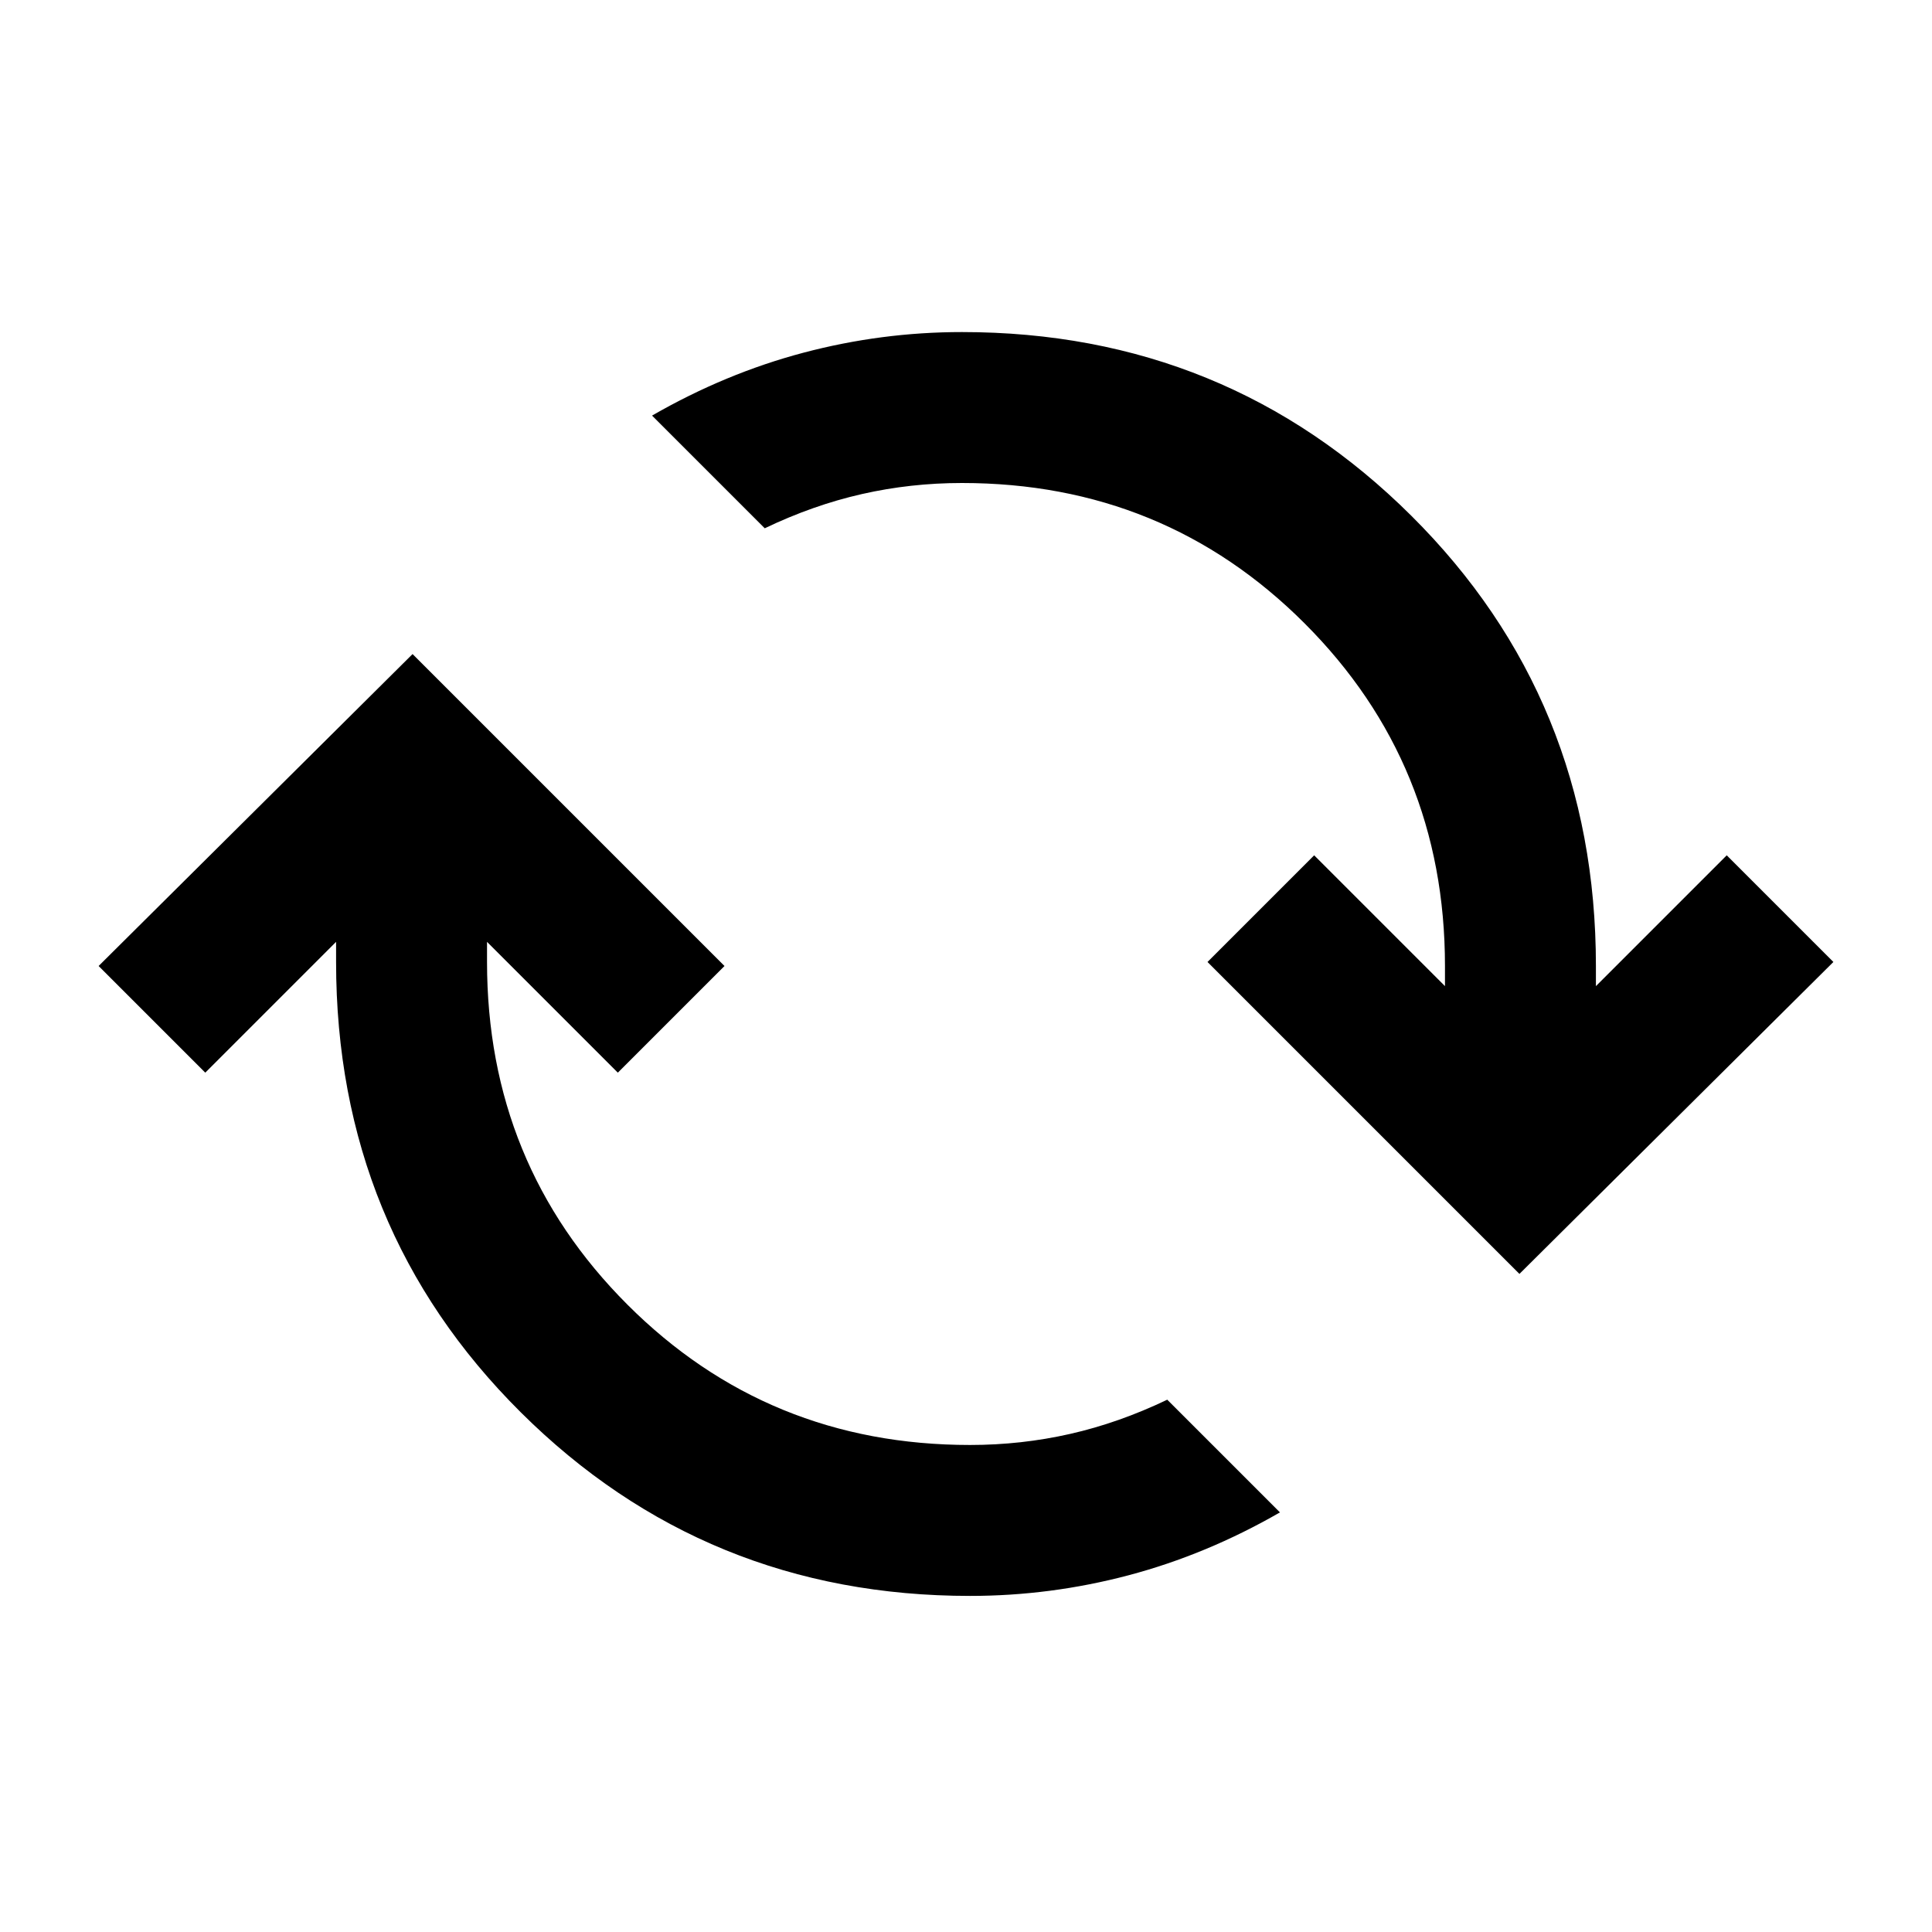 <svg xmlns="http://www.w3.org/2000/svg" height="24" viewBox="0 -960 960 960" width="24"><path d="M482-167q-131.5 0-223.25-91.25T167-482v-10l-65 65-53-53 156-155 155 155-53 53-65-65v10q0 100.5 69.75 170.25T482-242q25.5 0 49.75-5.5t48.25-17l56 56q-36.5 21-75.25 31.25T482-167Zm273-160L600-482l53-53 65 65v-10q0-100.5-69.75-170.25T478-720q-25.5 0-49.75 5.5t-48.25 17l-56-56q36.5-21 75.25-31.25T478-795q131.5 0 223.25 91.25T793-480v10l65-65 53 53-156 155Z"/></svg>